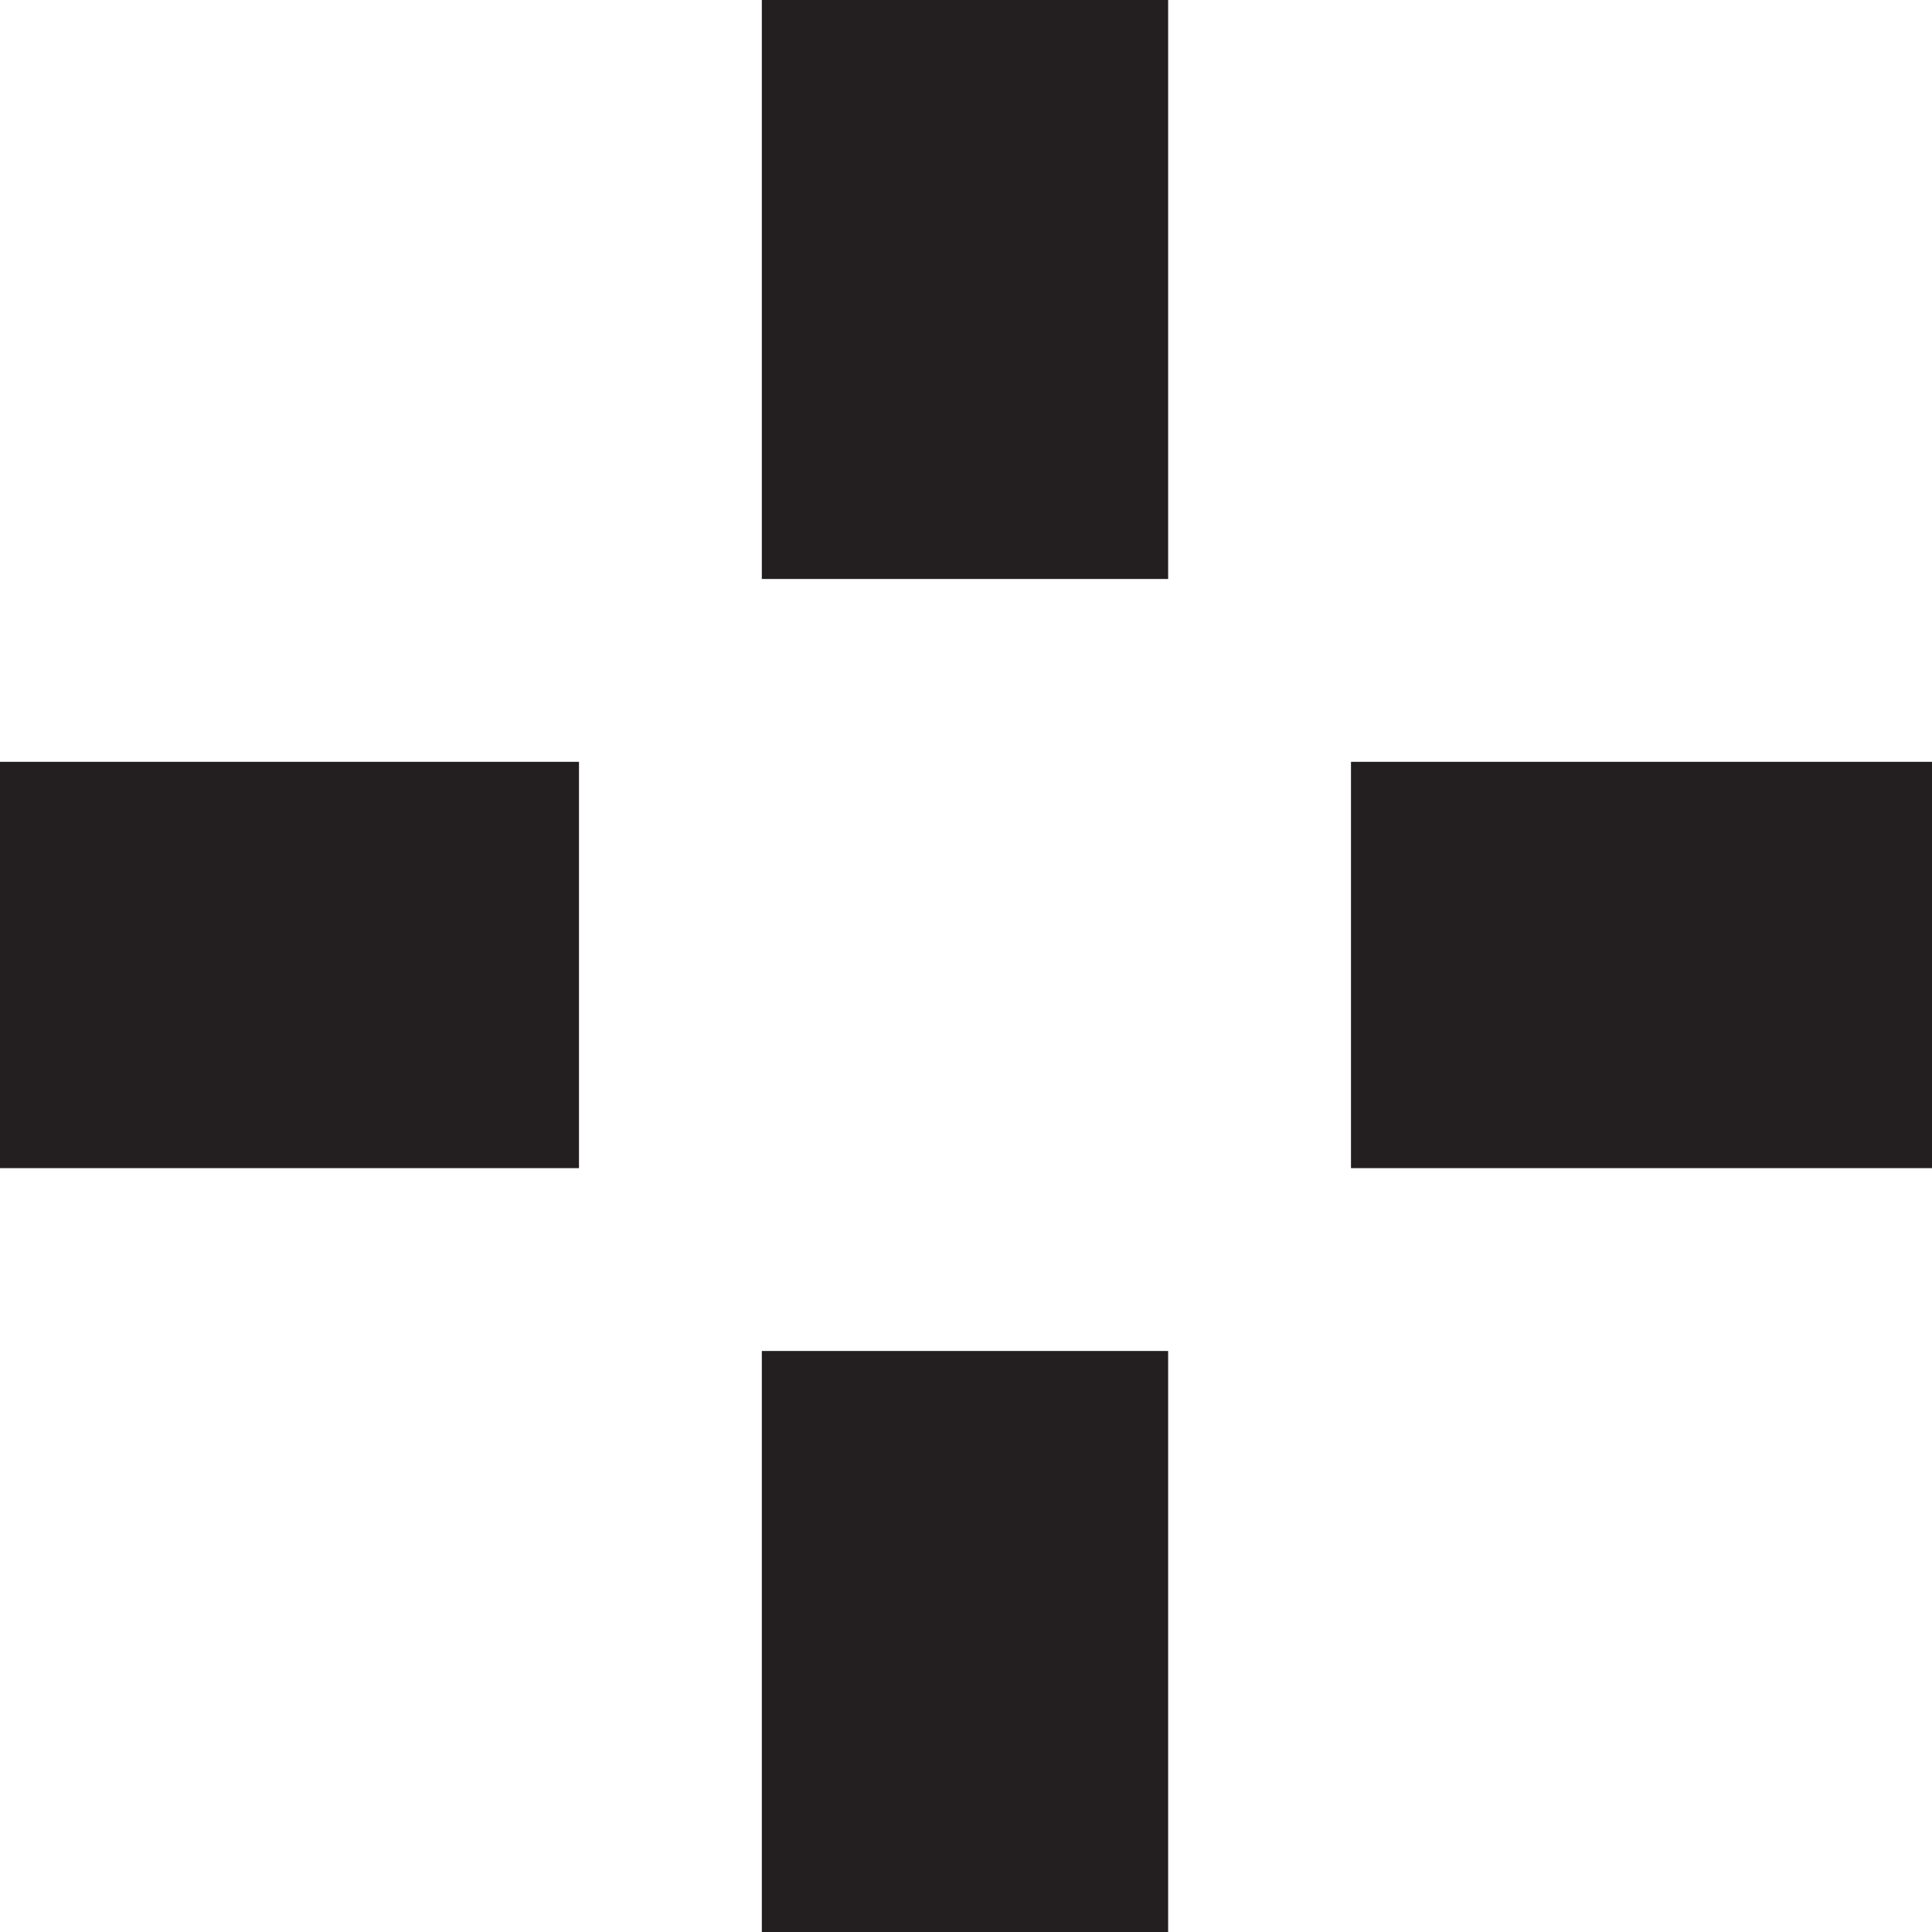 <svg xmlns="http://www.w3.org/2000/svg" viewBox="0 0 9.51 9.51"><defs><style>.cls-1{fill:none;stroke:#231f20;stroke-miterlimit:10;stroke-width:2px;}</style></defs><title>Asset 19</title><g id="Layer_2" data-name="Layer 2"><g id="Layer_2-2" data-name="Layer 2"><line class="cls-1" x1="4.75" x2="4.75" y2="2.85"/><line class="cls-1" x1="4.75" y1="6.65" x2="4.75" y2="9.51"/><line class="cls-1" y1="4.75" x2="2.85" y2="4.75"/><line class="cls-1" x1="6.65" y1="4.75" x2="9.51" y2="4.75"/></g></g></svg>